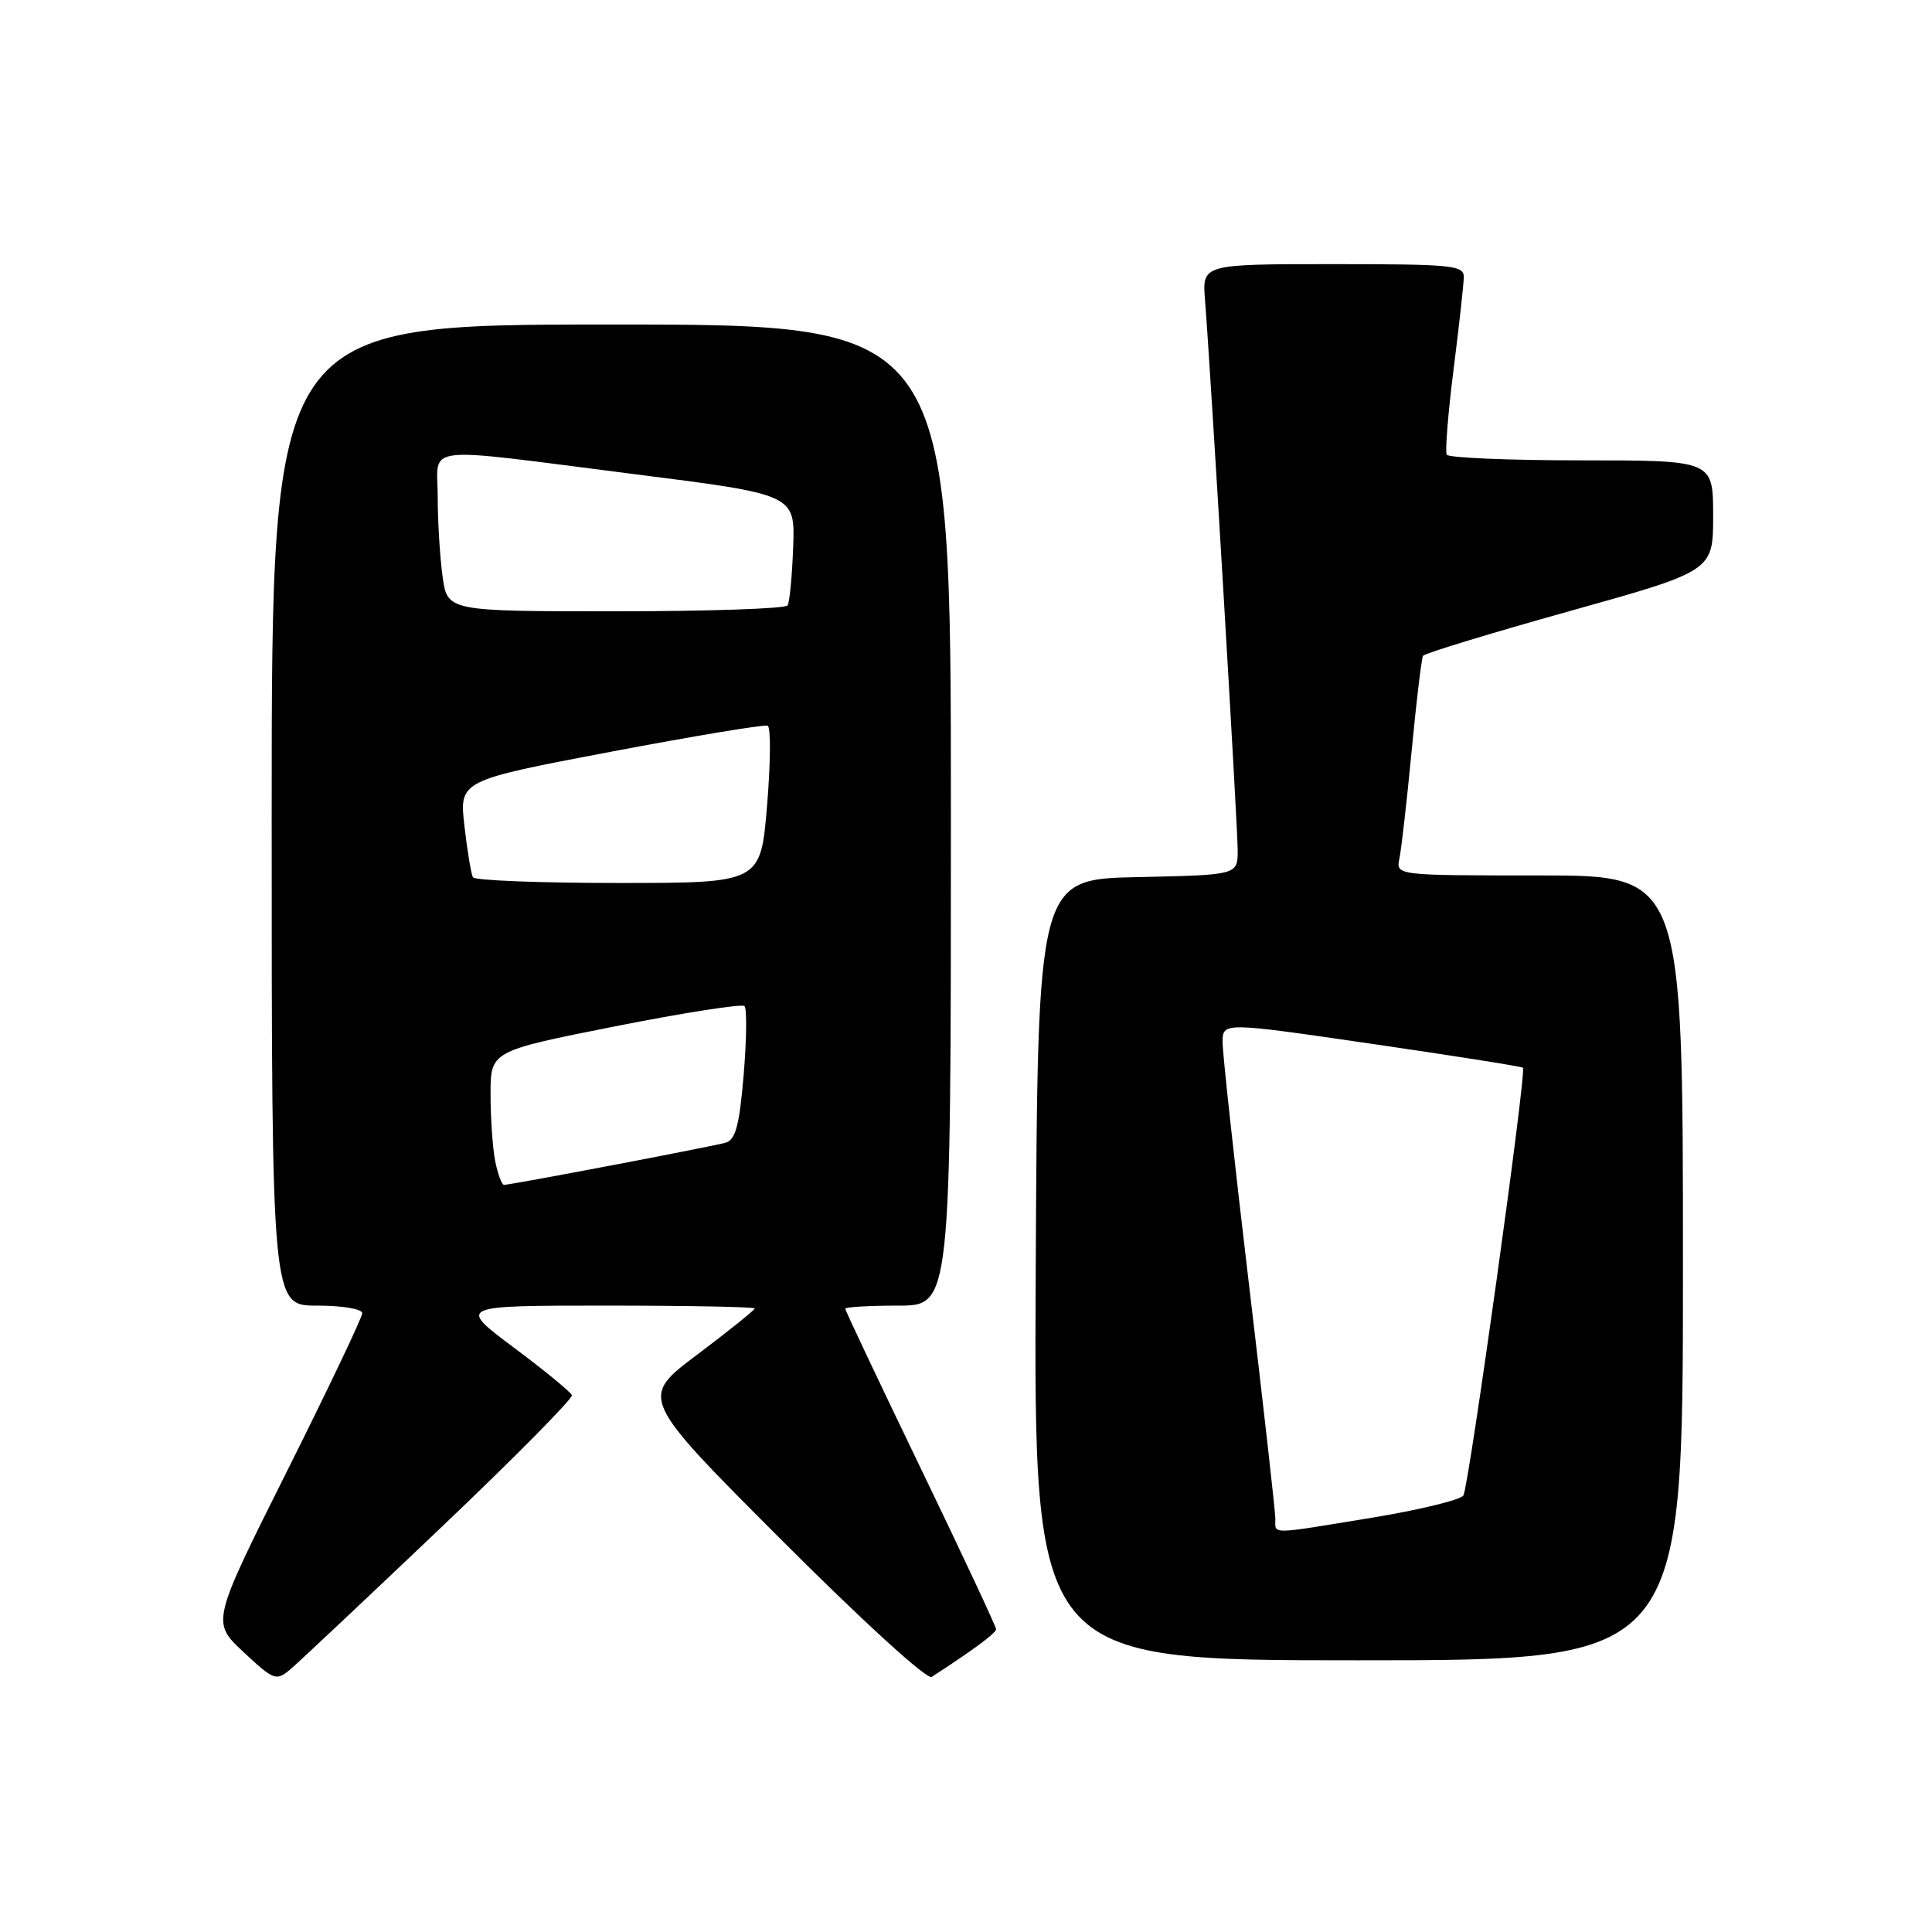 <?xml version="1.0" encoding="UTF-8" standalone="no"?>
<!DOCTYPE svg PUBLIC "-//W3C//DTD SVG 1.1//EN" "http://www.w3.org/Graphics/SVG/1.1/DTD/svg11.dtd" >
<svg xmlns="http://www.w3.org/2000/svg" xmlns:xlink="http://www.w3.org/1999/xlink" version="1.1" viewBox="0 0 256 256">
 <g >
 <path fill="currentColor"
d=" M 58.26 202.58 C 68.05 193.27 75.93 185.30 75.78 184.87 C 75.62 184.45 72.16 181.60 68.07 178.55 C 60.65 173.00 60.65 173.00 80.32 173.00 C 91.15 173.00 100.00 173.17 100.00 173.38 C 100.00 173.59 96.57 176.34 92.38 179.50 C 84.75 185.23 84.75 185.23 103.56 204.06 C 114.36 214.87 122.83 222.59 123.45 222.20 C 128.85 218.71 131.98 216.40 131.99 215.88 C 131.99 215.55 127.50 205.95 122.00 194.55 C 116.50 183.15 112.00 173.64 112.00 173.41 C 112.00 173.19 115.15 173.00 119.00 173.00 C 126.00 173.00 126.00 173.00 126.00 108.00 C 126.00 43.00 126.00 43.00 81.00 43.00 C 36.00 43.00 36.00 43.00 36.00 108.00 C 36.00 173.00 36.00 173.00 42.00 173.00 C 45.37 173.00 48.00 173.44 48.00 174.01 C 48.00 174.56 43.50 184.00 38.01 194.98 C 28.02 214.94 28.02 214.94 32.26 218.90 C 36.31 222.68 36.59 222.78 38.49 221.18 C 39.58 220.26 48.48 211.88 58.26 202.58 Z  M 223.00 168.00 C 223.00 116.00 223.00 116.00 203.98 116.00 C 184.96 116.00 184.96 116.00 185.43 113.75 C 185.69 112.51 186.42 106.10 187.05 99.50 C 187.68 92.90 188.36 87.23 188.56 86.90 C 188.76 86.57 197.50 83.91 207.97 80.98 C 227.00 75.66 227.00 75.66 227.00 68.33 C 227.00 61.00 227.00 61.00 209.56 61.00 C 199.97 61.00 191.93 60.66 191.70 60.25 C 191.47 59.84 191.87 54.78 192.60 49.00 C 193.33 43.22 193.94 37.71 193.96 36.75 C 194.00 35.15 192.52 35.00 176.65 35.00 C 159.29 35.00 159.29 35.00 159.67 39.75 C 160.41 48.98 164.00 109.46 164.00 112.68 C 164.00 115.94 164.00 115.94 150.75 116.22 C 137.50 116.50 137.50 116.50 137.24 168.25 C 136.98 220.00 136.98 220.00 179.99 220.00 C 223.00 220.00 223.00 220.00 223.00 168.00 Z  M 65.62 153.88 C 65.28 152.16 65.00 148.17 65.00 145.01 C 65.00 139.27 65.00 139.27 81.53 135.99 C 90.61 134.19 98.32 132.99 98.65 133.31 C 98.98 133.64 98.93 137.74 98.54 142.42 C 97.98 149.09 97.47 151.02 96.16 151.41 C 94.43 151.91 67.70 157.00 66.78 157.00 C 66.49 157.00 65.97 155.59 65.62 153.88 Z  M 62.67 116.25 C 62.43 115.84 61.92 112.78 61.54 109.46 C 60.85 103.43 60.85 103.43 80.89 99.62 C 91.92 97.53 101.29 95.97 101.72 96.16 C 102.15 96.35 102.11 101.11 101.64 106.75 C 100.79 117.00 100.79 117.00 81.95 117.00 C 71.59 117.00 62.92 116.66 62.67 116.25 Z  M 58.64 76.36 C 58.29 73.81 58.00 69.08 58.00 65.86 C 58.00 58.83 55.18 59.16 83.93 62.81 C 105.35 65.52 105.35 65.52 105.10 72.48 C 104.96 76.31 104.63 79.79 104.36 80.22 C 104.10 80.65 93.84 81.00 81.58 81.00 C 59.27 81.00 59.27 81.00 58.64 76.36 Z  M 168.99 201.25 C 168.99 200.29 167.41 186.29 165.49 170.15 C 163.57 154.01 162.00 139.60 162.00 138.12 C 162.00 135.43 162.00 135.43 181.75 138.31 C 192.61 139.89 201.64 141.32 201.80 141.48 C 202.30 141.96 194.63 196.98 193.91 198.15 C 193.54 198.74 188.13 200.06 181.87 201.09 C 167.98 203.37 169.00 203.36 168.99 201.25 Z "/>
</g>
</svg>